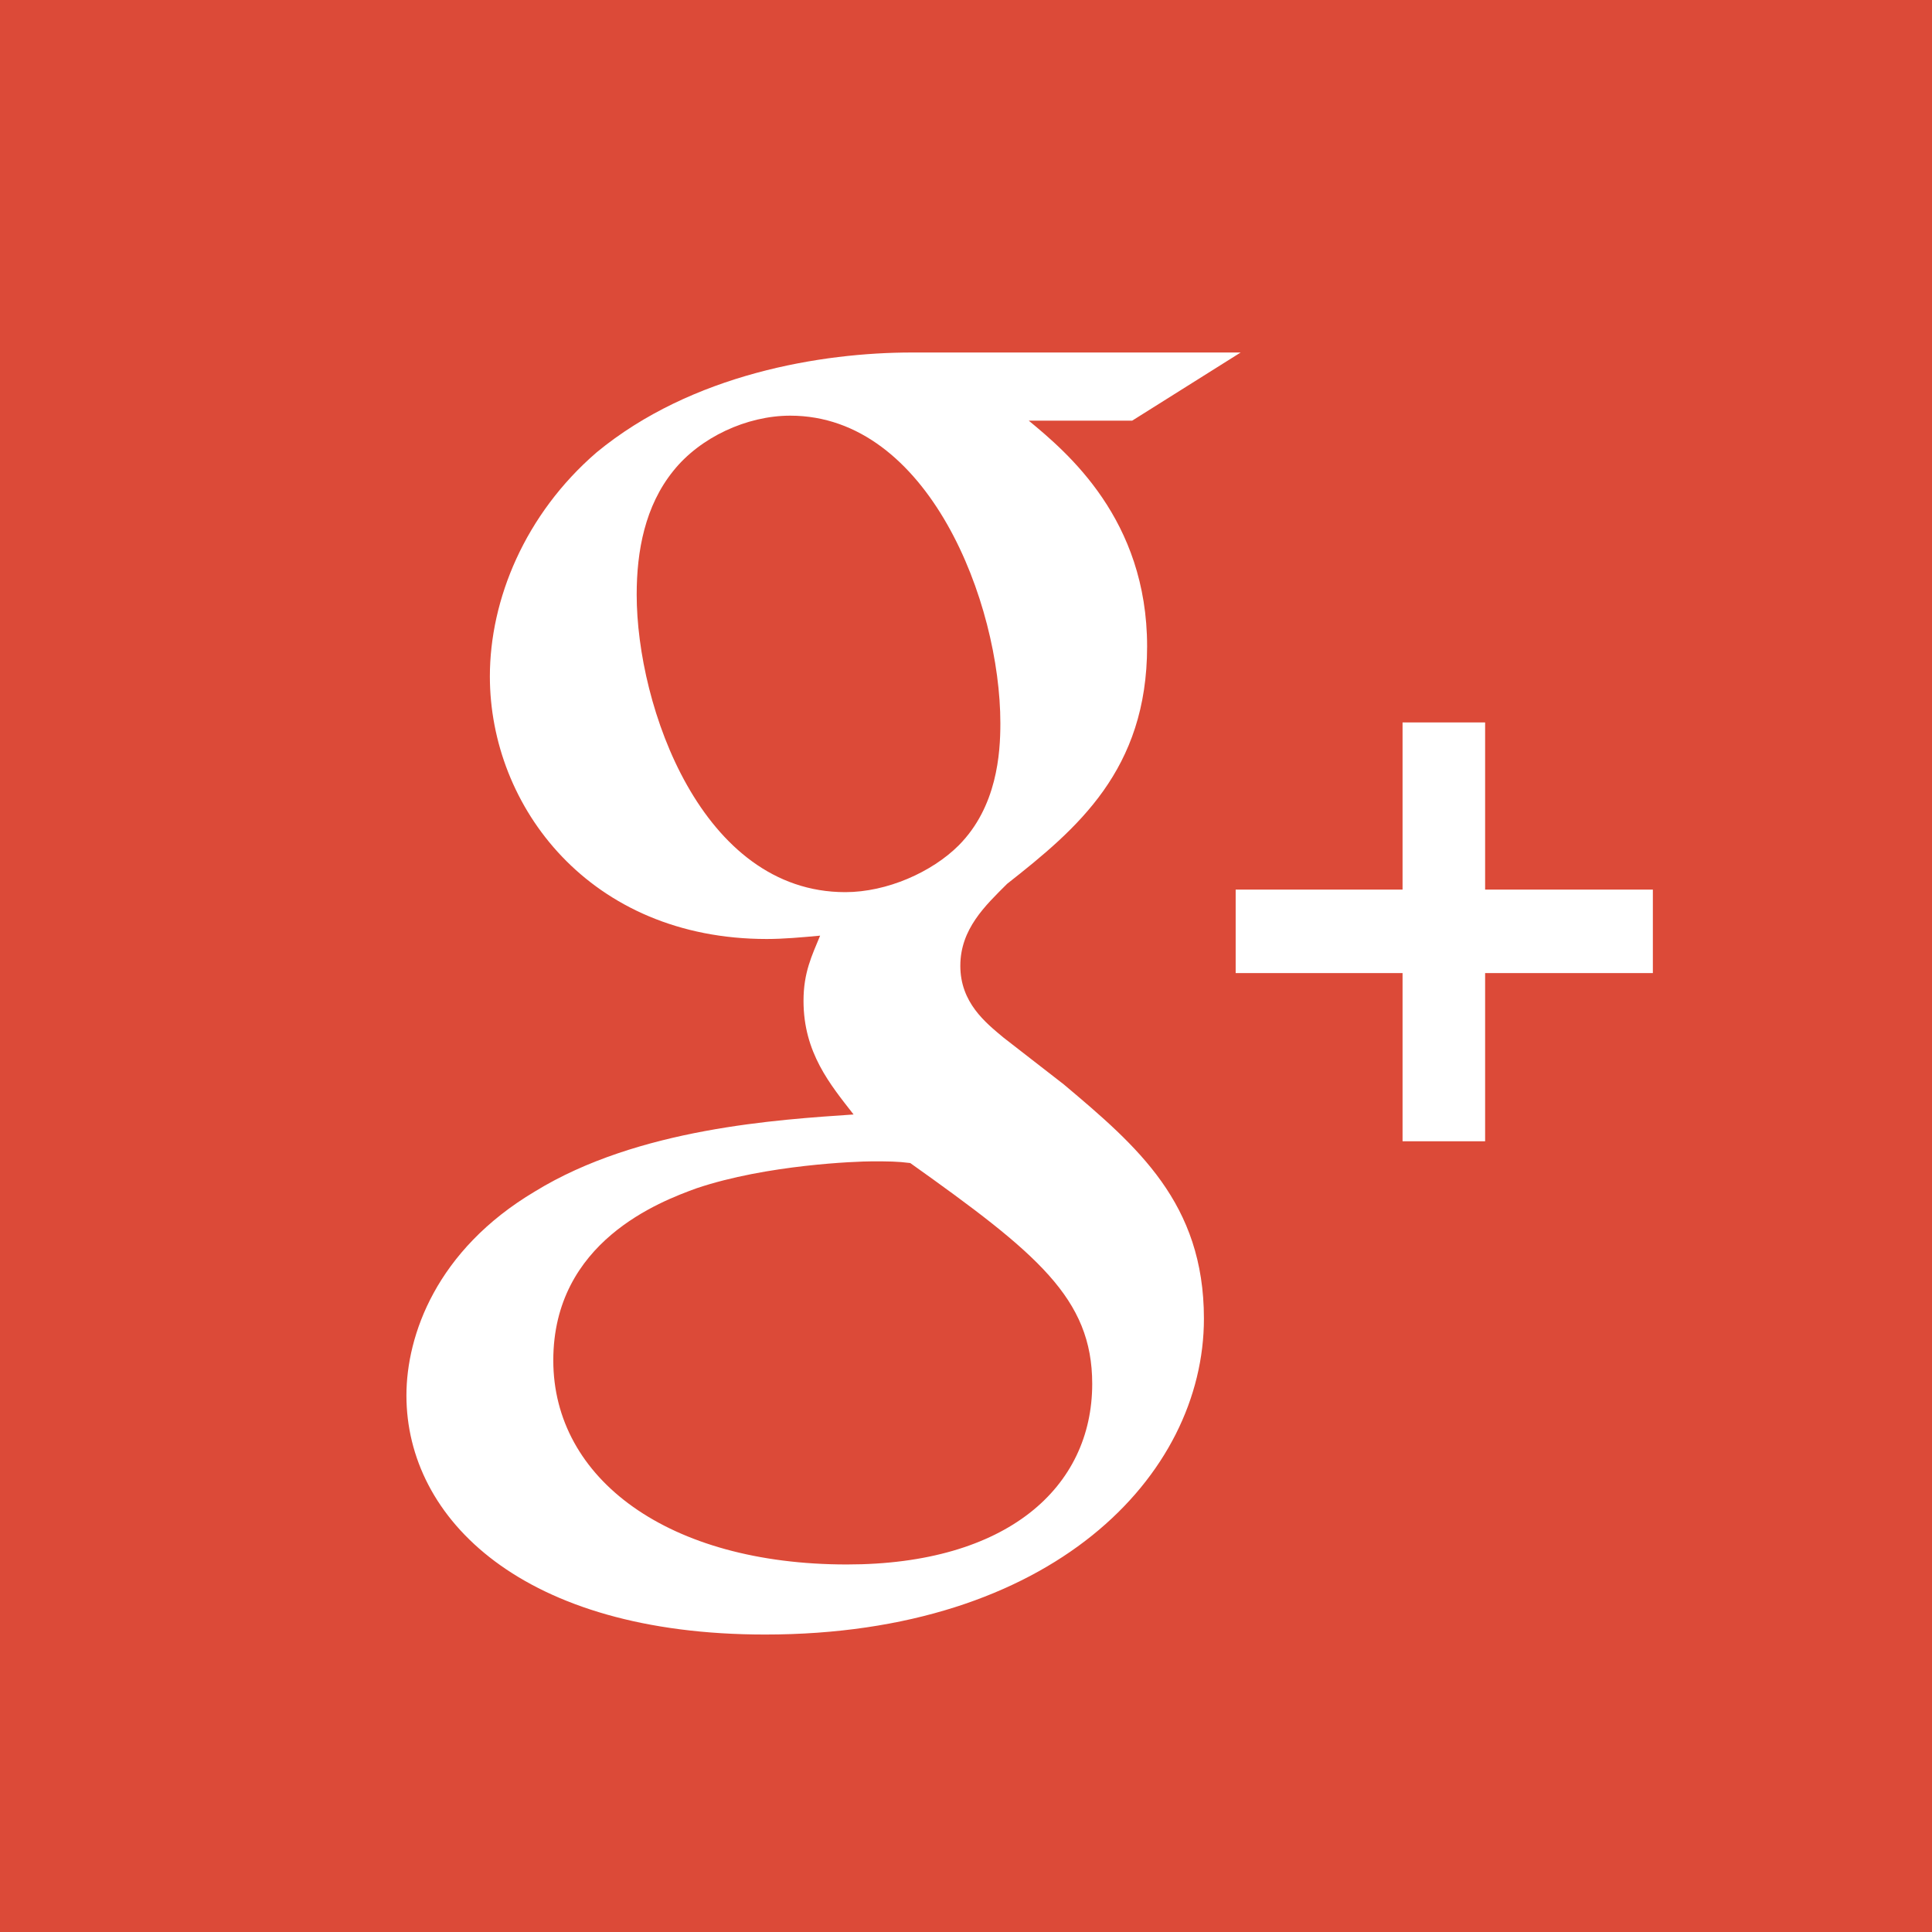 <?xml version="1.0" encoding="utf-8"?>
<!DOCTYPE svg PUBLIC "-//W3C//DTD SVG 1.1//EN" "http://www.w3.org/Graphics/SVG/1.1/DTD/svg11.dtd">
<svg version="1.1" id="Layer_1" xmlns="http://www.w3.org/2000/svg" xmlns:xlink="http://www.w3.org/1999/xlink"  width="128" height="128" xml:space="preserve">
<g>
<rect fill="#DC4A38" width="128" height="128"/>

	<g>
		<path fill="#FFFFFF" d="M70.479,71.845l-3.983-3.093c-1.213-1.006-2.872-2.334-2.872-4.765c0-2.441,1.659-3.993,3.099-5.43
			c4.64-3.652,9.276-7.539,9.276-15.73c0-8.423-5.3-12.854-7.84-14.956h6.849l7.189-4.517H60.418
			c-5.976,0-14.588,1.414-20.893,6.619c-4.752,4.1-7.07,9.753-7.07,14.842c0,8.639,6.633,17.396,18.346,17.396
			c1.106,0,2.316-0.109,3.534-0.222c-0.547,1.331-1.1,2.439-1.1,4.32c0,3.431,1.763,5.535,3.317,7.528
			c-4.977,0.342-14.268,0.893-21.117,5.103c-6.523,3.879-8.508,9.525-8.508,13.51c0,8.202,7.731,15.842,23.762,15.842
			c19.01,0,29.074-10.519,29.074-20.932C79.764,79.709,75.344,75.943,70.479,71.845z M56,59.107
			c-9.51,0-13.818-12.294-13.818-19.712c0-2.888,0.547-5.87,2.428-8.199c1.773-2.218,4.861-3.657,7.744-3.657
			c9.168,0,13.923,12.404,13.923,20.382c0,1.996-0.22,5.533-2.762,8.09C61.737,57.785,58.762,59.107,56,59.107z M56.109,103.65
			c-11.826,0-19.452-5.657-19.452-13.523c0-7.864,7.071-10.524,9.504-11.405c4.64-1.561,10.611-1.779,11.607-1.779
			c1.105,0,1.658,0,2.538,0.111c8.407,5.983,12.056,8.965,12.056,14.629C72.362,98.542,66.723,103.65,56.109,103.65z"/>
		<polygon fill="#FFFFFF" points="98.393,58.938 98.393,47.863 92.923,47.863 92.923,58.938 81.866,58.938 81.866,64.469 
			92.923,64.469 92.923,75.612 98.393,75.612 98.393,64.469 109.506,64.469 109.506,58.938 		"/>
	</g>
</g>
</svg>
